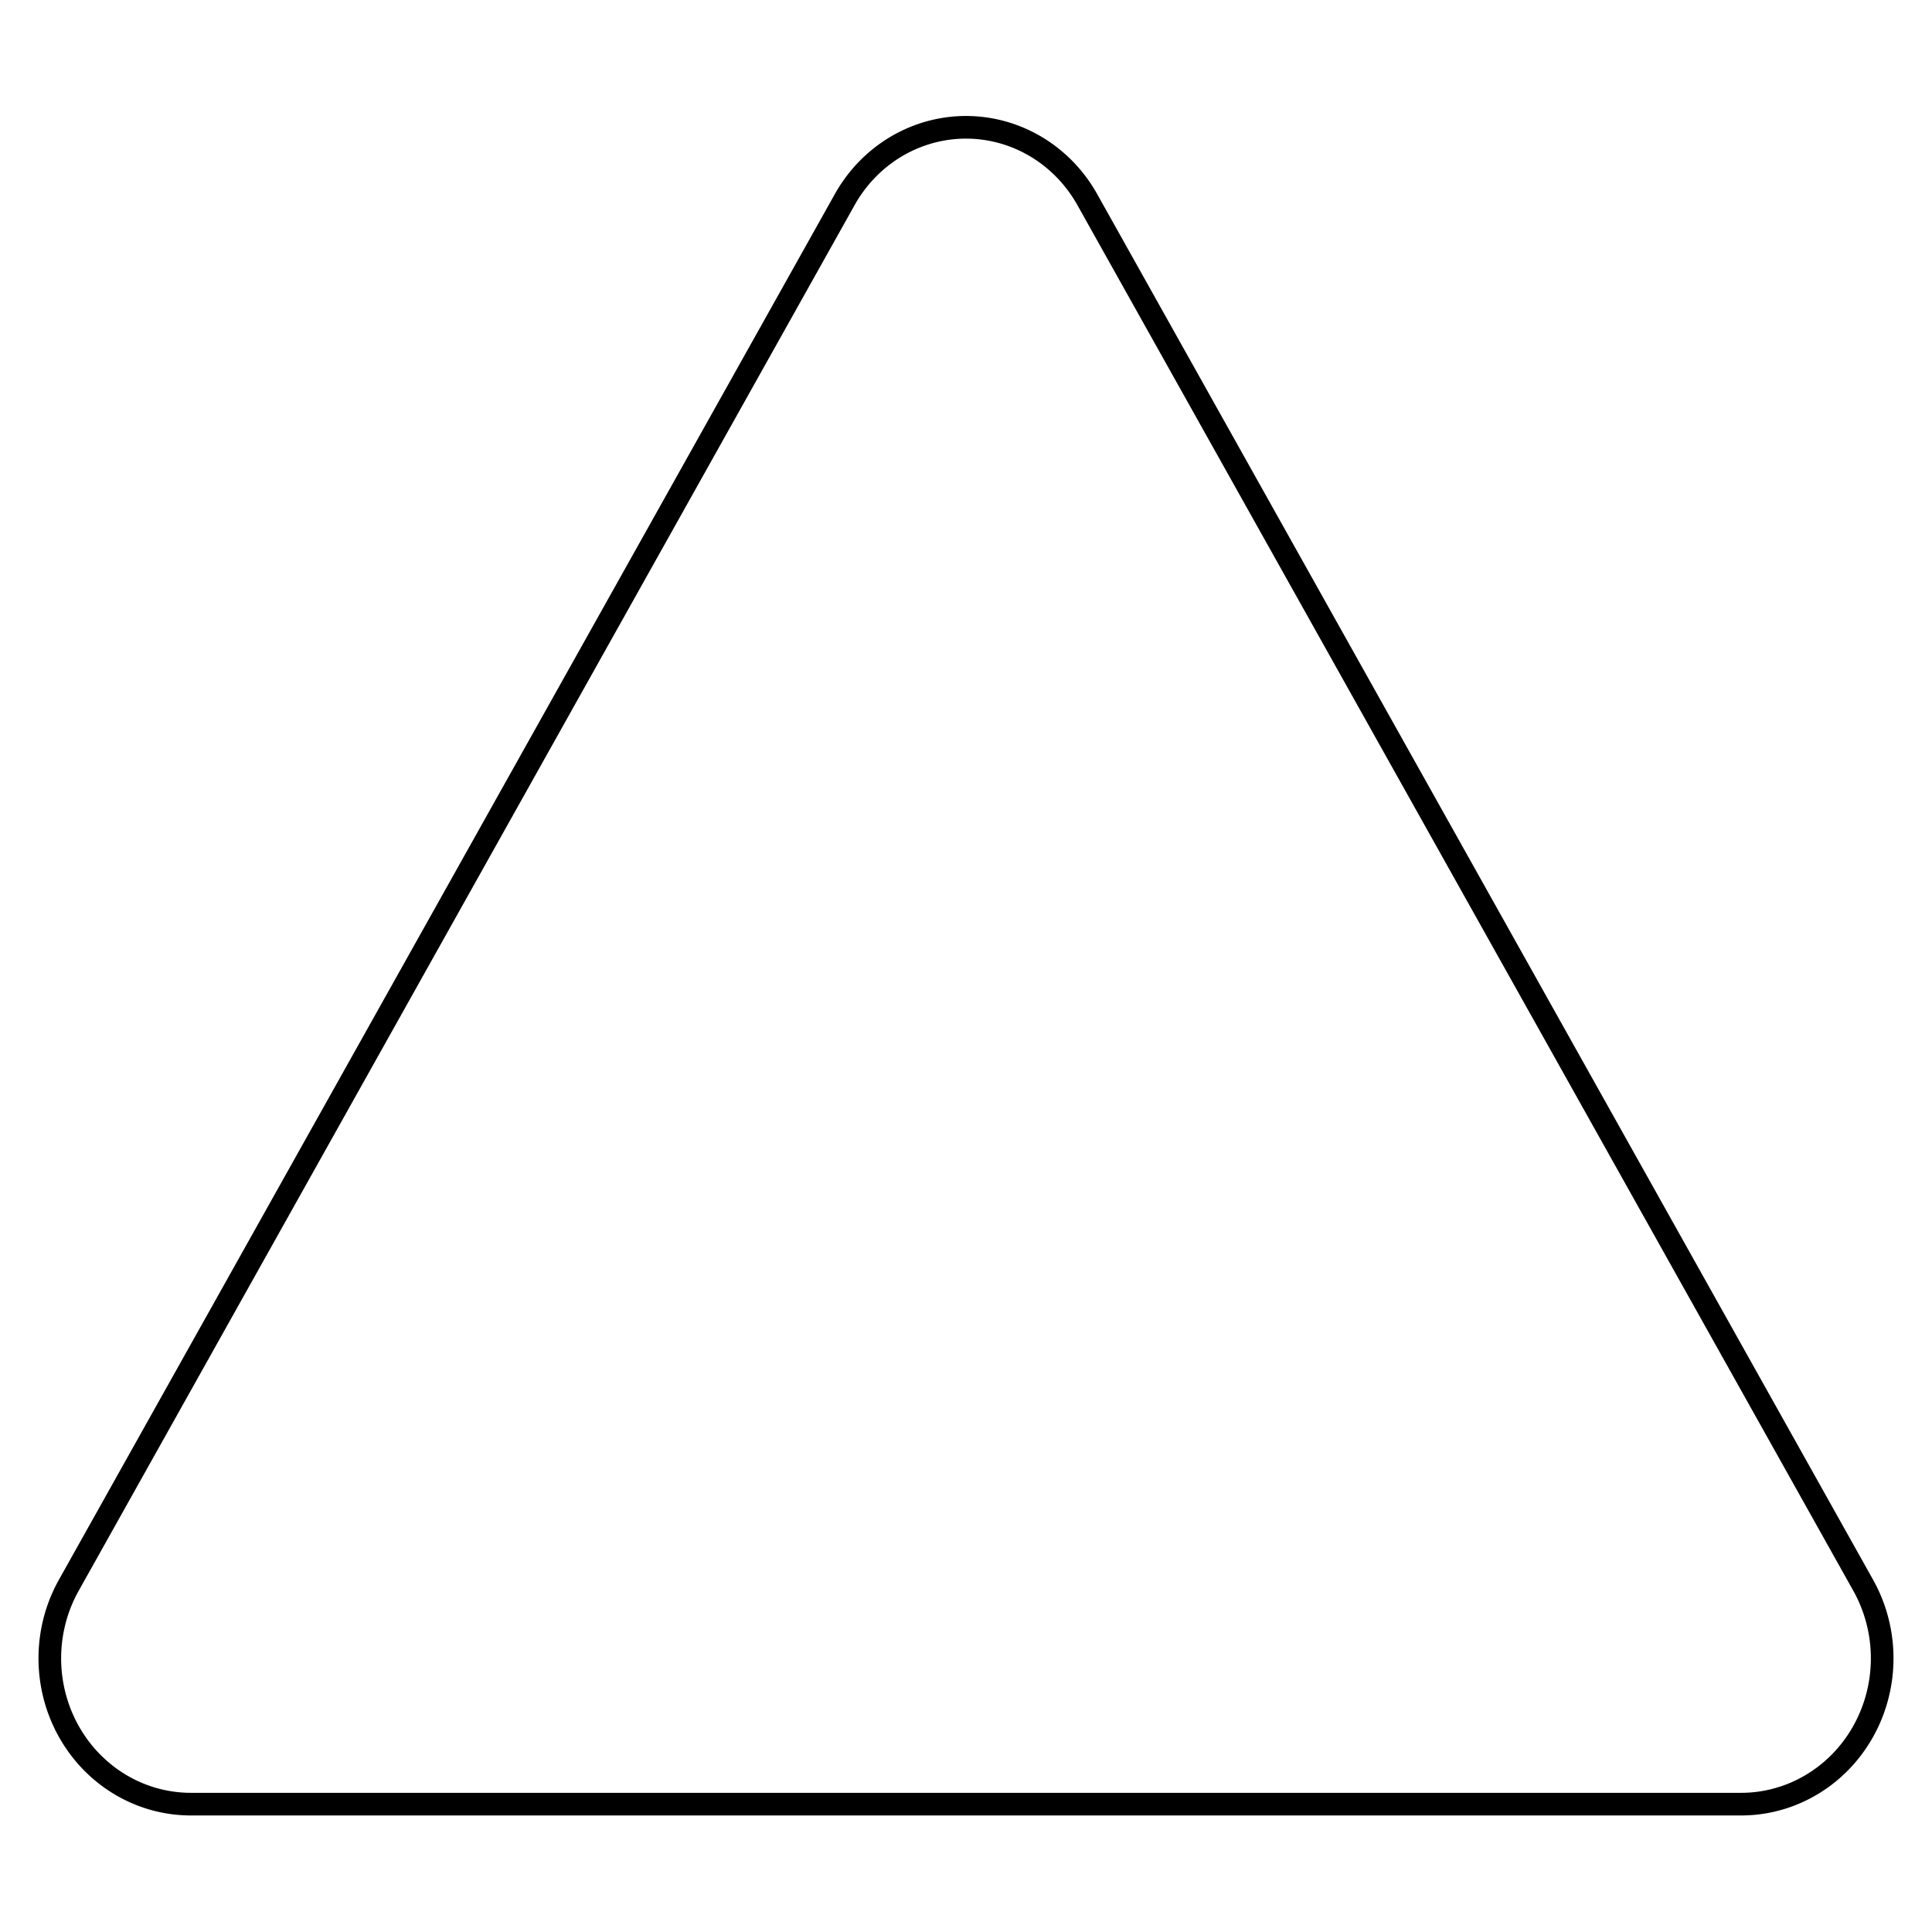 <?xml version="1.0" encoding="UTF-8" standalone="no"?>
<svg
   viewBox="0 0 256 256"
   version="1.1"
   id="svg1"
   sodipodi:docname="triangle.svg"
   inkscape:version="1.4 (e7c3feb100, 2024-10-09)"
   xmlns:inkscape="http://www.inkscape.org/namespaces/inkscape"
   xmlns:sodipodi="http://sodipodi.sourceforge.net/DTD/sodipodi-0.dtd"
   xmlns="http://www.w3.org/2000/svg"
   xmlns:svg="http://www.w3.org/2000/svg">
  <defs
     id="defs1" />
  <sodipodi:namedview
     id="namedview1"
     pagecolor="#ffffff"
     bordercolor="#000000"
     borderopacity="0.25"
     inkscape:showpageshadow="2"
     inkscape:pageopacity="0.0"
     inkscape:pagecheckerboard="0"
     inkscape:deskcolor="#d1d1d1"
     inkscape:zoom="3.0546875"
     inkscape:cx="128.16368"
     inkscape:cy="128"
     inkscape:window-width="1920"
     inkscape:window-height="1007"
     inkscape:window-x="0"
     inkscape:window-y="36"
     inkscape:window-maximized="1"
     inkscape:current-layer="svg1" />
  <rect
     width="256"
     height="256"
     fill="none"
     id="rect1" />
  <path
     d="M 111.883,26.532 9.104,210.077 a 18.687,19.321 0 0 0 16.117,28.981 H 230.778 a 18.687,19.321 0 0 0 16.117,-28.981 L 144.118,26.532 a 18.57,19.2 0 0 0 -32.235,0 z"
     fill="none"
     stroke="currentColor"
     stroke-width="3"
     id="path1" />
</svg>
